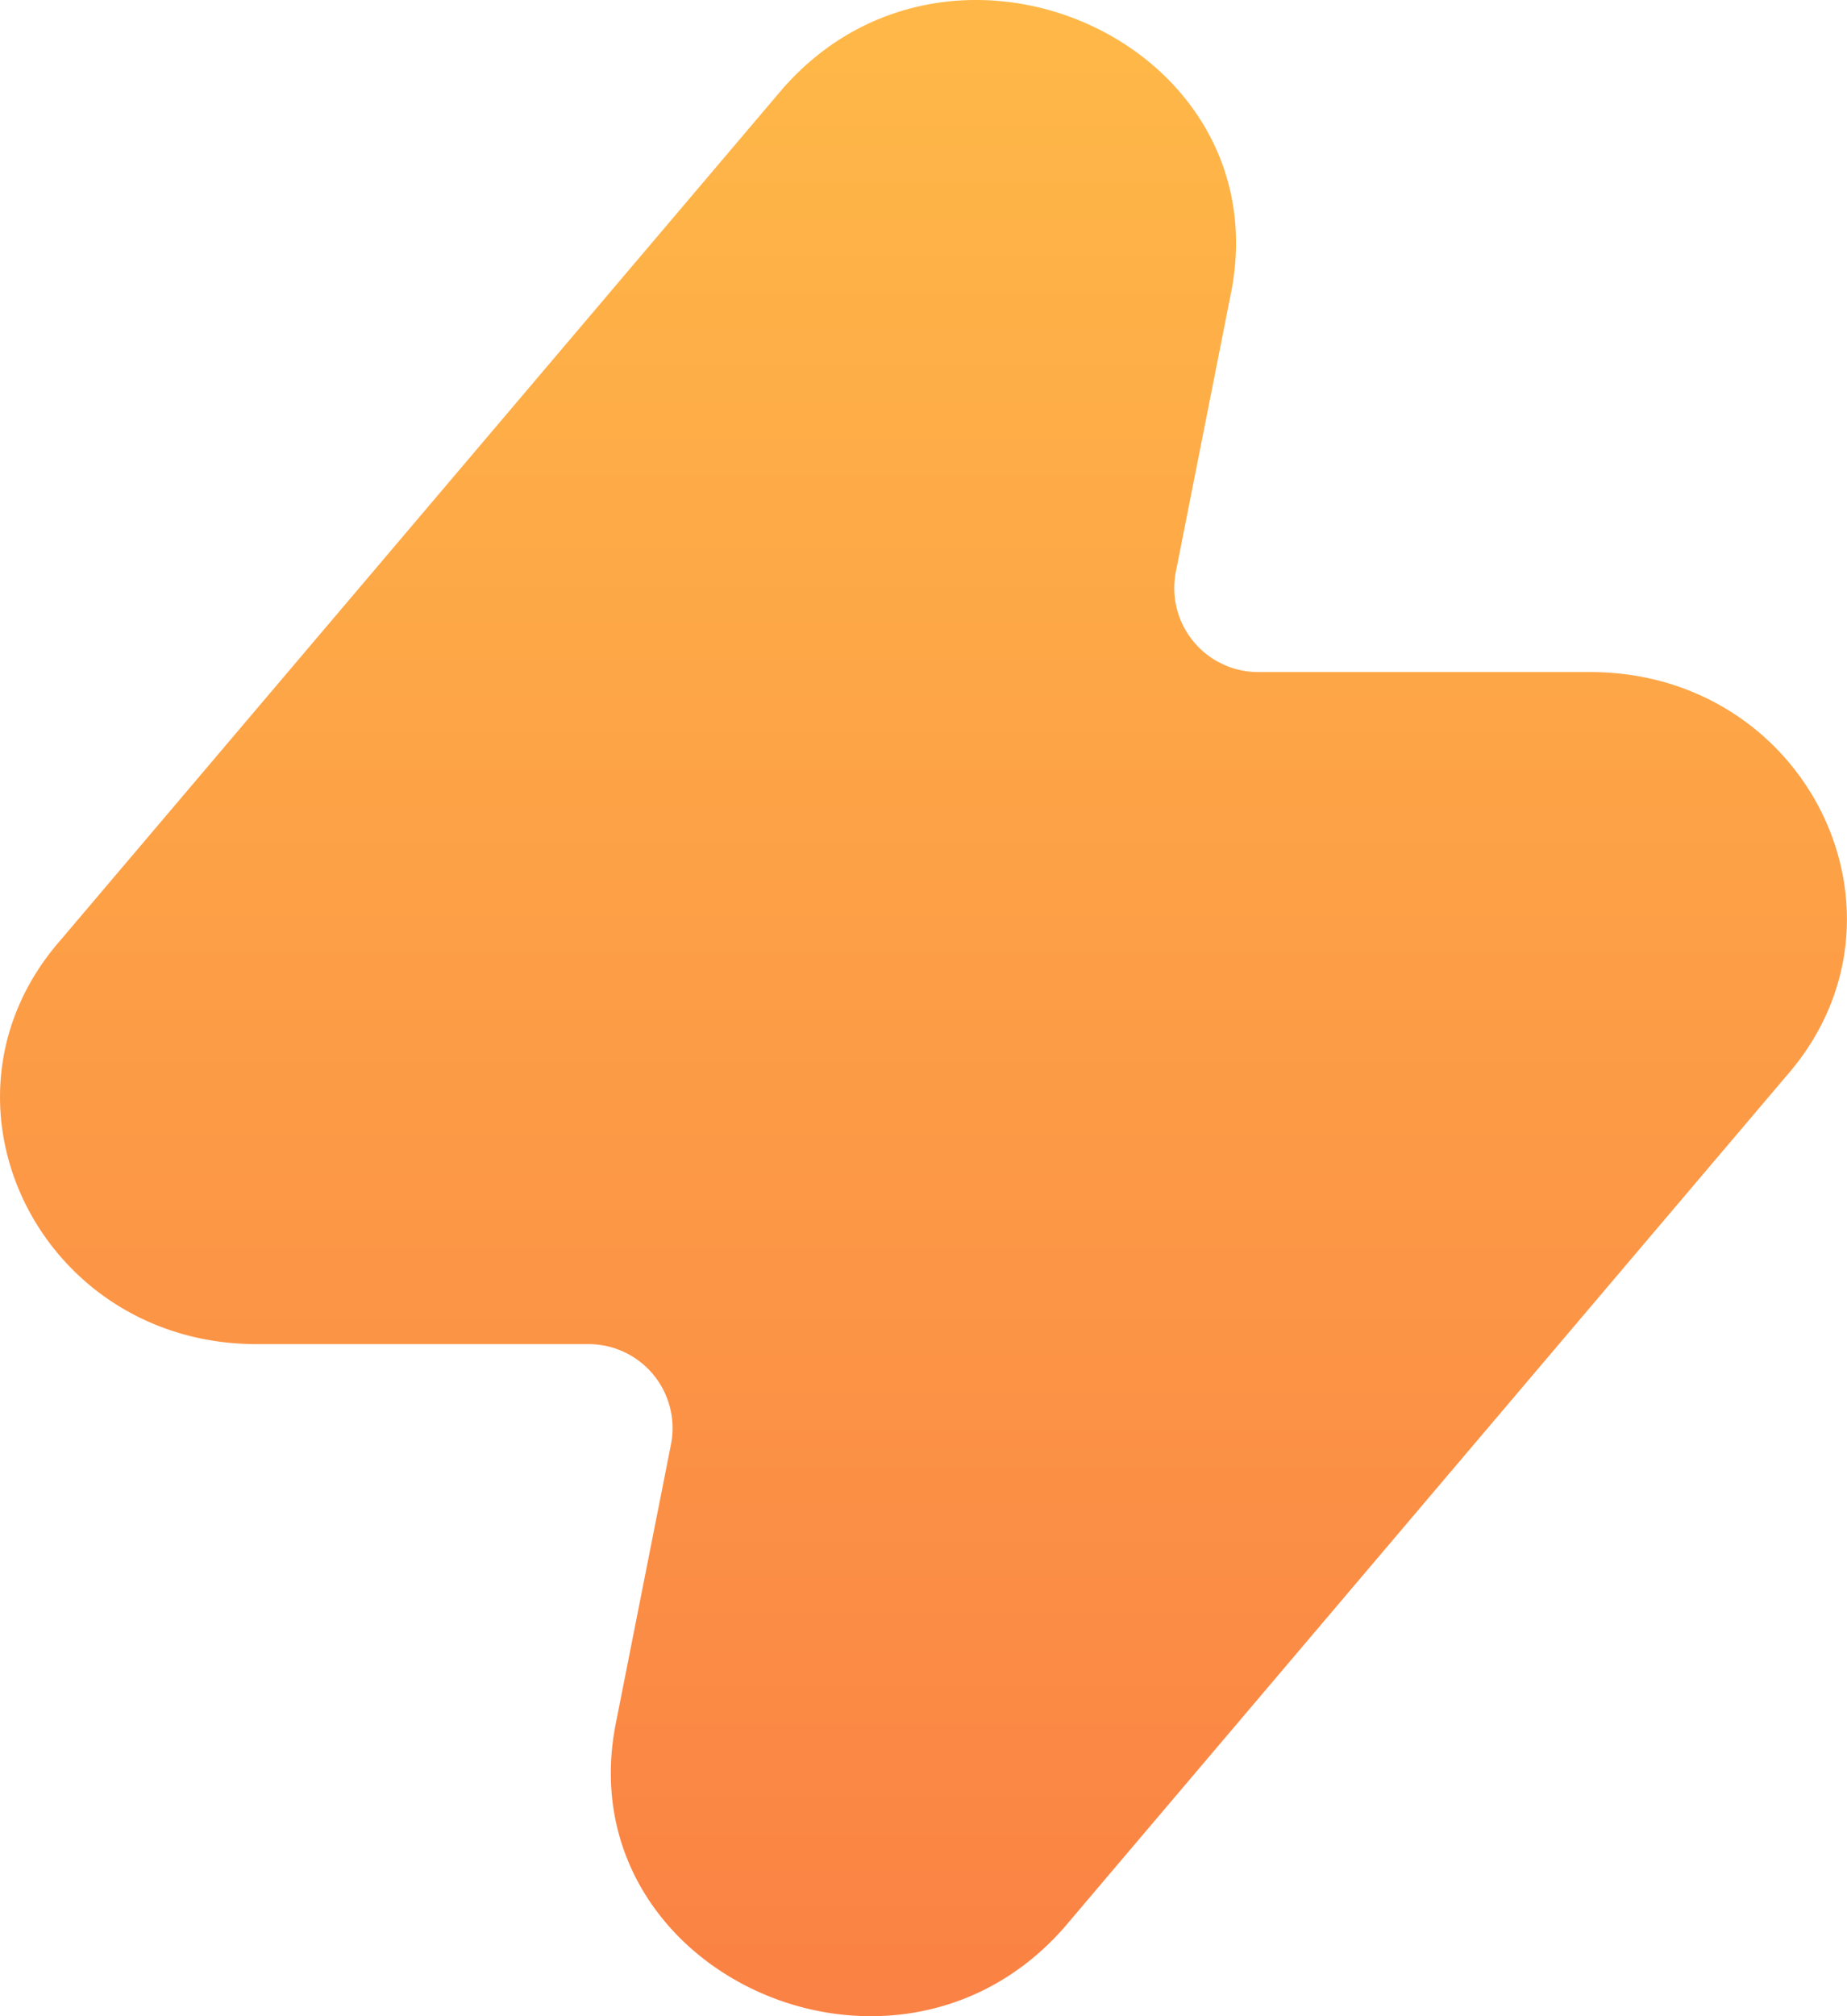 <svg width="11" height="12" viewBox="0 0 11 12" xmlns="http://www.w3.org/2000/svg">
    <defs>
        <linearGradient x1="50%" y1="0%" x2="50%" y2="100%" id="iseoovxhja">
            <stop stop-color="#FFBB48" offset="0%"/>
            <stop stop-color="#FA7F44" offset="100%"/>
        </linearGradient>
    </defs>
    <path d="m4.661.528-4.3 5.067C-.474 6.547.233 8 1.53 8h1.976a.5.5 0 0 1 .49.597l-.332 1.678c-.274 1.475 1.668 2.344 2.674 1.197l4.3-5.067C11.474 5.453 10.767 4 9.47 4H7.493a.5.5 0 0 1-.49-.597l.332-1.678C7.61.25 5.667-.619 4.661.528z" fill="url(#iseoovxhja)" fill-rule="nonzero"/>
</svg>
